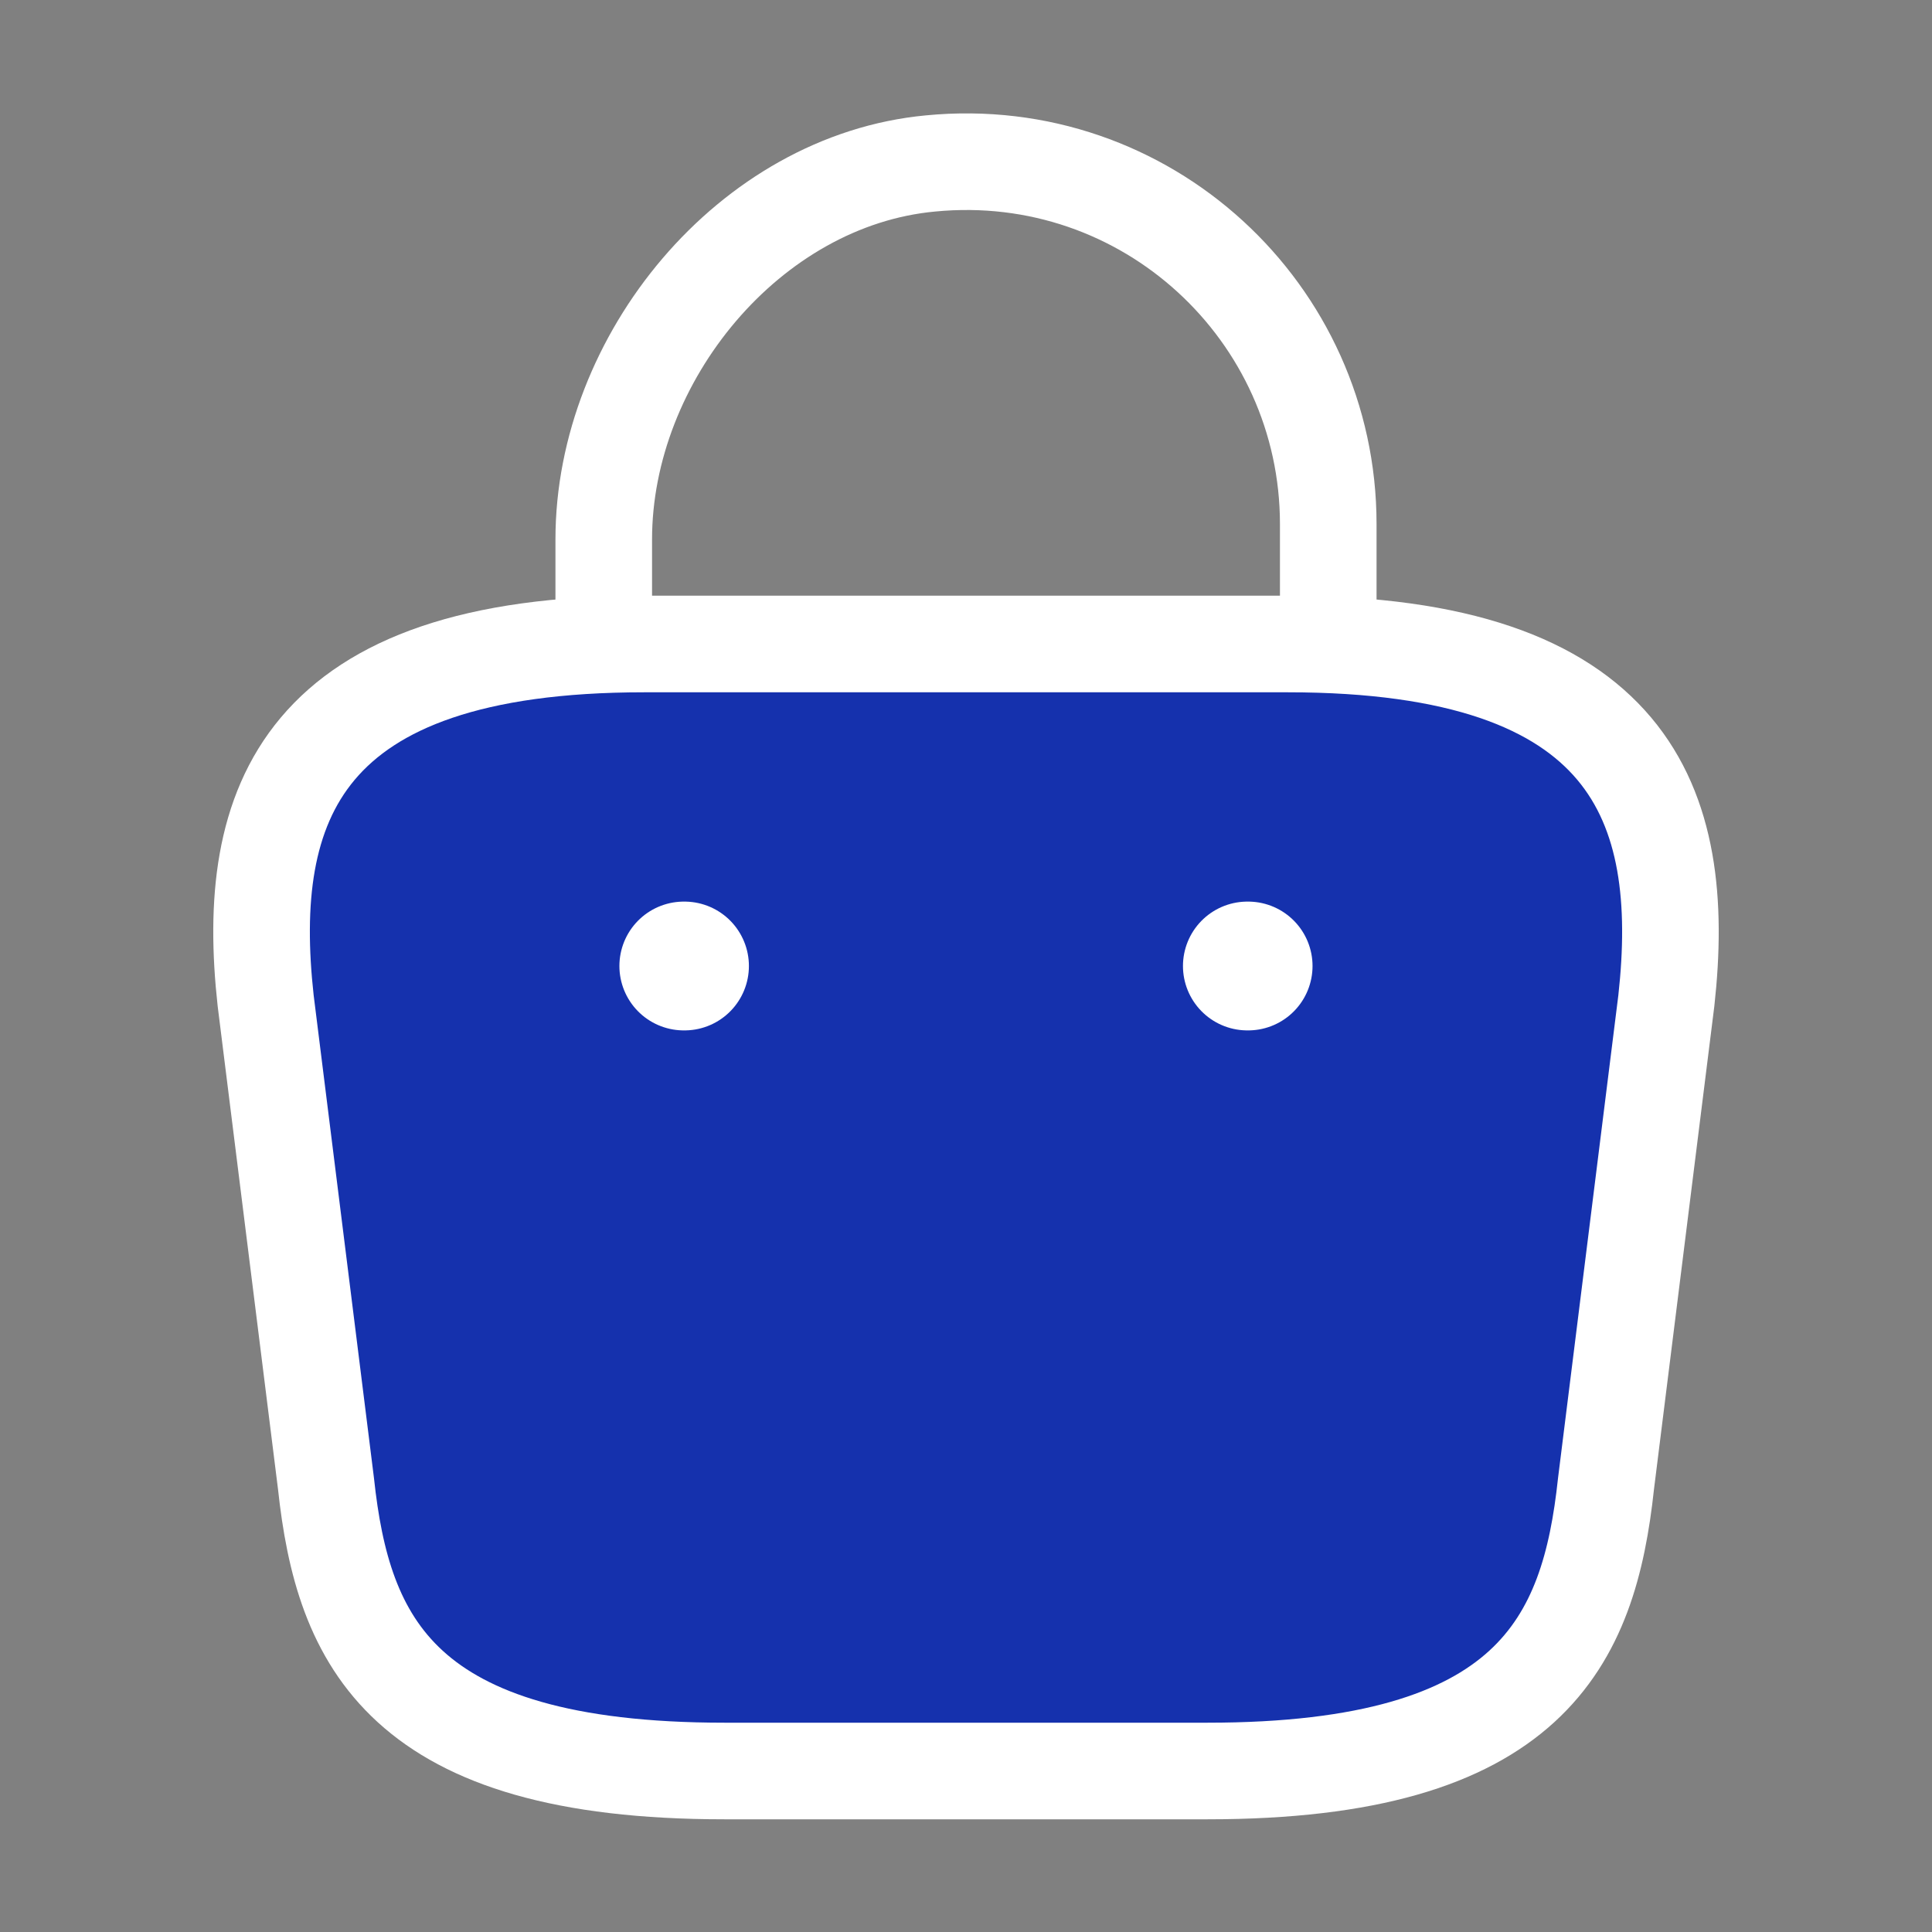 <svg width="30" height="30" viewBox="0 0 30 30" fill="none" xmlns="http://www.w3.org/2000/svg">
<rect x="0" y="0" width="30" height="30" fill="#808080" stroke="none"/>
<path d="M9.375 9.588V8.375C9.375 5.563 11.637 2.8 14.45 2.538C17.8 2.213 20.625 4.85 20.625 8.138V9.863" stroke="white" stroke-width="1.5" stroke-miterlimit="10" stroke-linecap="round" stroke-linejoin="round"/>
<path d="M11.25 27.5H18.75C23.775 27.5 24.675 25.488 24.938 23.038L25.875 15.537C26.212 12.488 25.337 10 20 10H10C4.662 10 3.788 12.488 4.125 15.537L5.062 23.038C5.325 25.488 6.225 27.5 11.25 27.5Z" fill="#1531AD" stroke="white" stroke-width="1.5" stroke-miterlimit="10" stroke-linecap="round" stroke-linejoin="round"/>
<path d="M19.369 15H19.381" stroke="white" stroke-width="2" stroke-linecap="round" stroke-linejoin="round"/>
<path d="M10.618 15H10.629" stroke="white" stroke-width="2" stroke-linecap="round" stroke-linejoin="round"/>
</svg>
